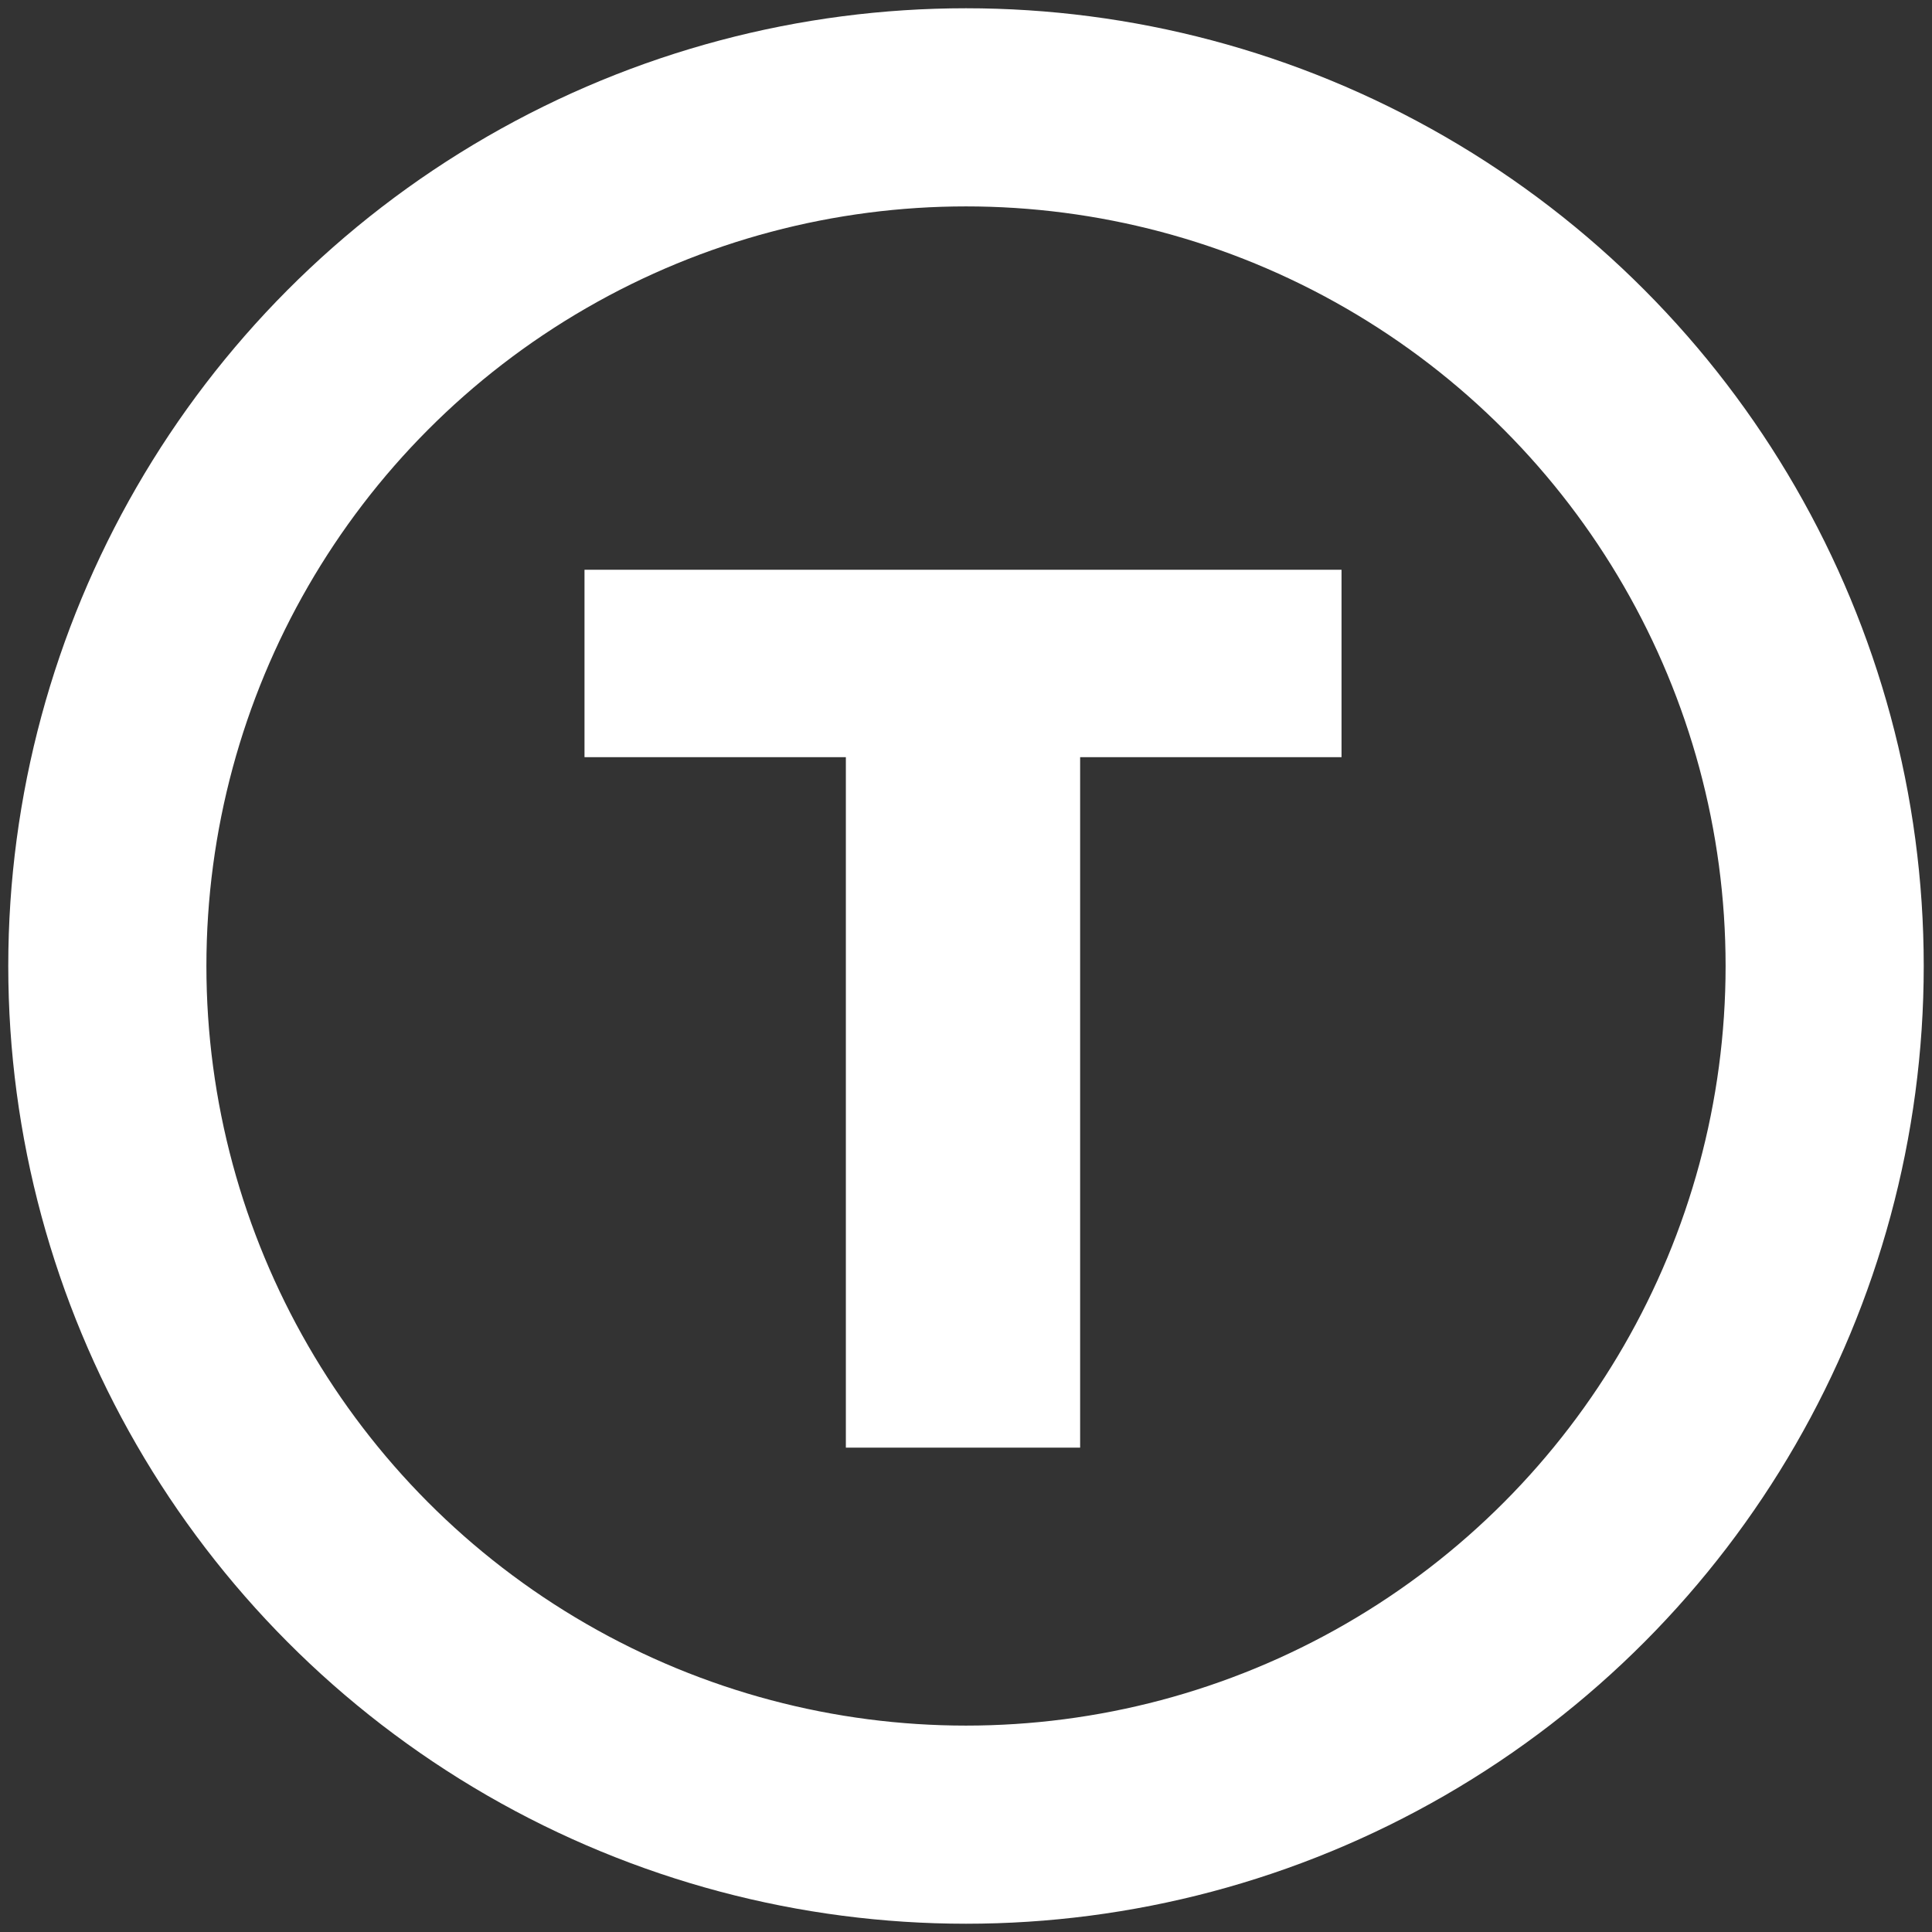<svg width="54" height="54" viewBox="0 0 54 54" fill="none" xmlns="http://www.w3.org/2000/svg">
<rect x="0" y="0" width="54" height="54" fill="#333333" stroke="none"/>
<path d="M23.642 21.163H16.337V15.925H37.496V21.163H30.19V40.462H23.642V21.163Z" fill="#fff"/>
<circle cx="27" cy="27" r="24" stroke="#fff" stroke-width="5.538"/>
</svg>
